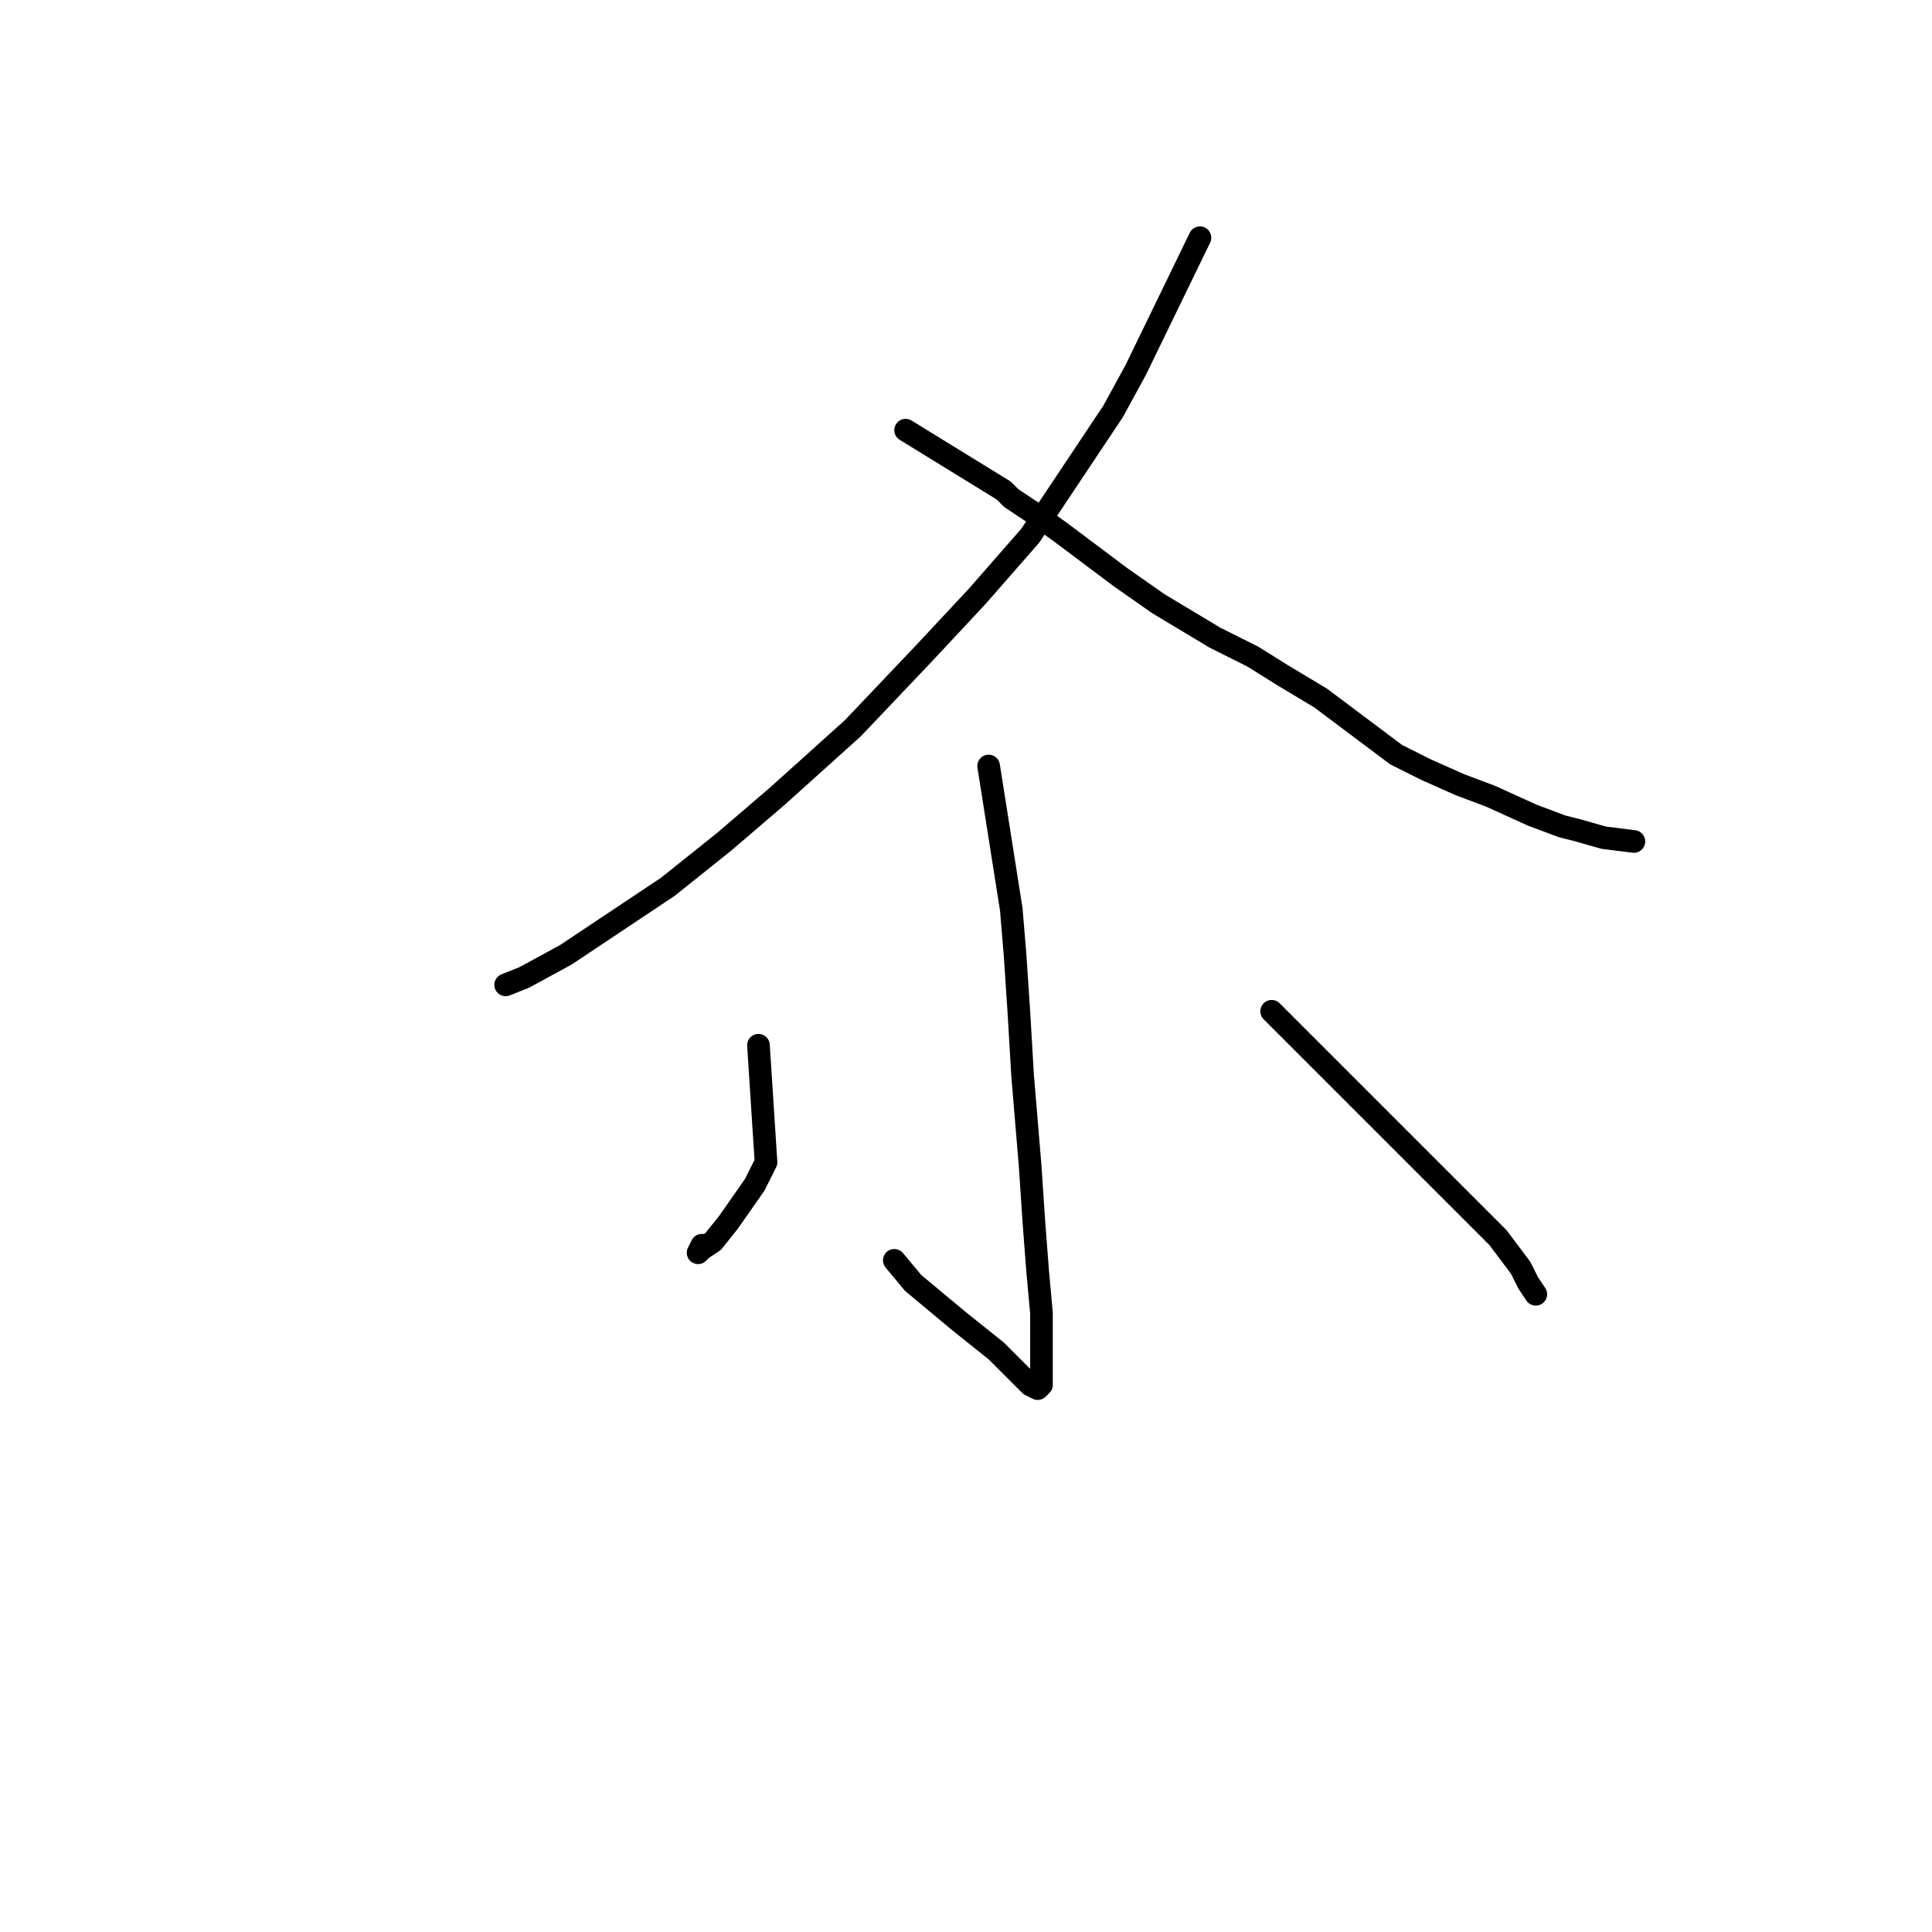 <?xml version="1.0" standalone="no"?>
    <svg width="256" height="256" xmlns="http://www.w3.org/2000/svg" version="1.1">
    <polyline stroke="black" stroke-width="3" stroke-linecap="round" fill="transparent" stroke-linejoin="round" points="159 31.5 150.5 49 147.5 54.5 143.5 60.5 136.5 71 129.5 79 122.5 86.5 113 96.5 103 105.5 96 111.5 88.5 117.5 81 122.5 75 126.5 69.5 129.5 67 130.5 67 130.5 " />
        <polyline stroke="black" stroke-width="3" stroke-linecap="round" fill="transparent" stroke-linejoin="round" points="120 57 133 65 134 66 137 68 140.5 70.5 144.5 73.5 148.5 76.5 153.5 80 161 84.5 166 87 170 89.5 175 92.5 181 97 185 100 189 102 193.5 104 197.5 105.5 203 108 207 109.5 209 110 212.5 111 216.5 111.5 216.5 111.5 " />
        <polyline stroke="black" stroke-width="3" stroke-linecap="round" fill="transparent" stroke-linejoin="round" points="131 101.5 134 120.5 134.5 126.5 135 134 135.5 142.5 136.5 154.5 137 162 137.5 168.5 138 174 138 180 138 182.5 138 183.5 137.5 184 136.5 183.5 134.5 181.5 132 179 127 175 121 170 118.5 167 118.5 167 " />
        <polyline stroke="black" stroke-width="3" stroke-linecap="round" fill="transparent" stroke-linejoin="round" points="100.5 138.5 101.5 154 101 155 100 157 96.5 162 94.5 164.5 93 165.5 92.5 166 93 165 93 165 " />
        <polyline stroke="black" stroke-width="3" stroke-linecap="round" fill="transparent" stroke-linejoin="round" points="168.5 134 183 148.5 187.5 153 191.5 157 195 160.5 198.5 164 201.5 168 202.5 170 203.5 171.5 203.5 171.5 " />
        </svg>